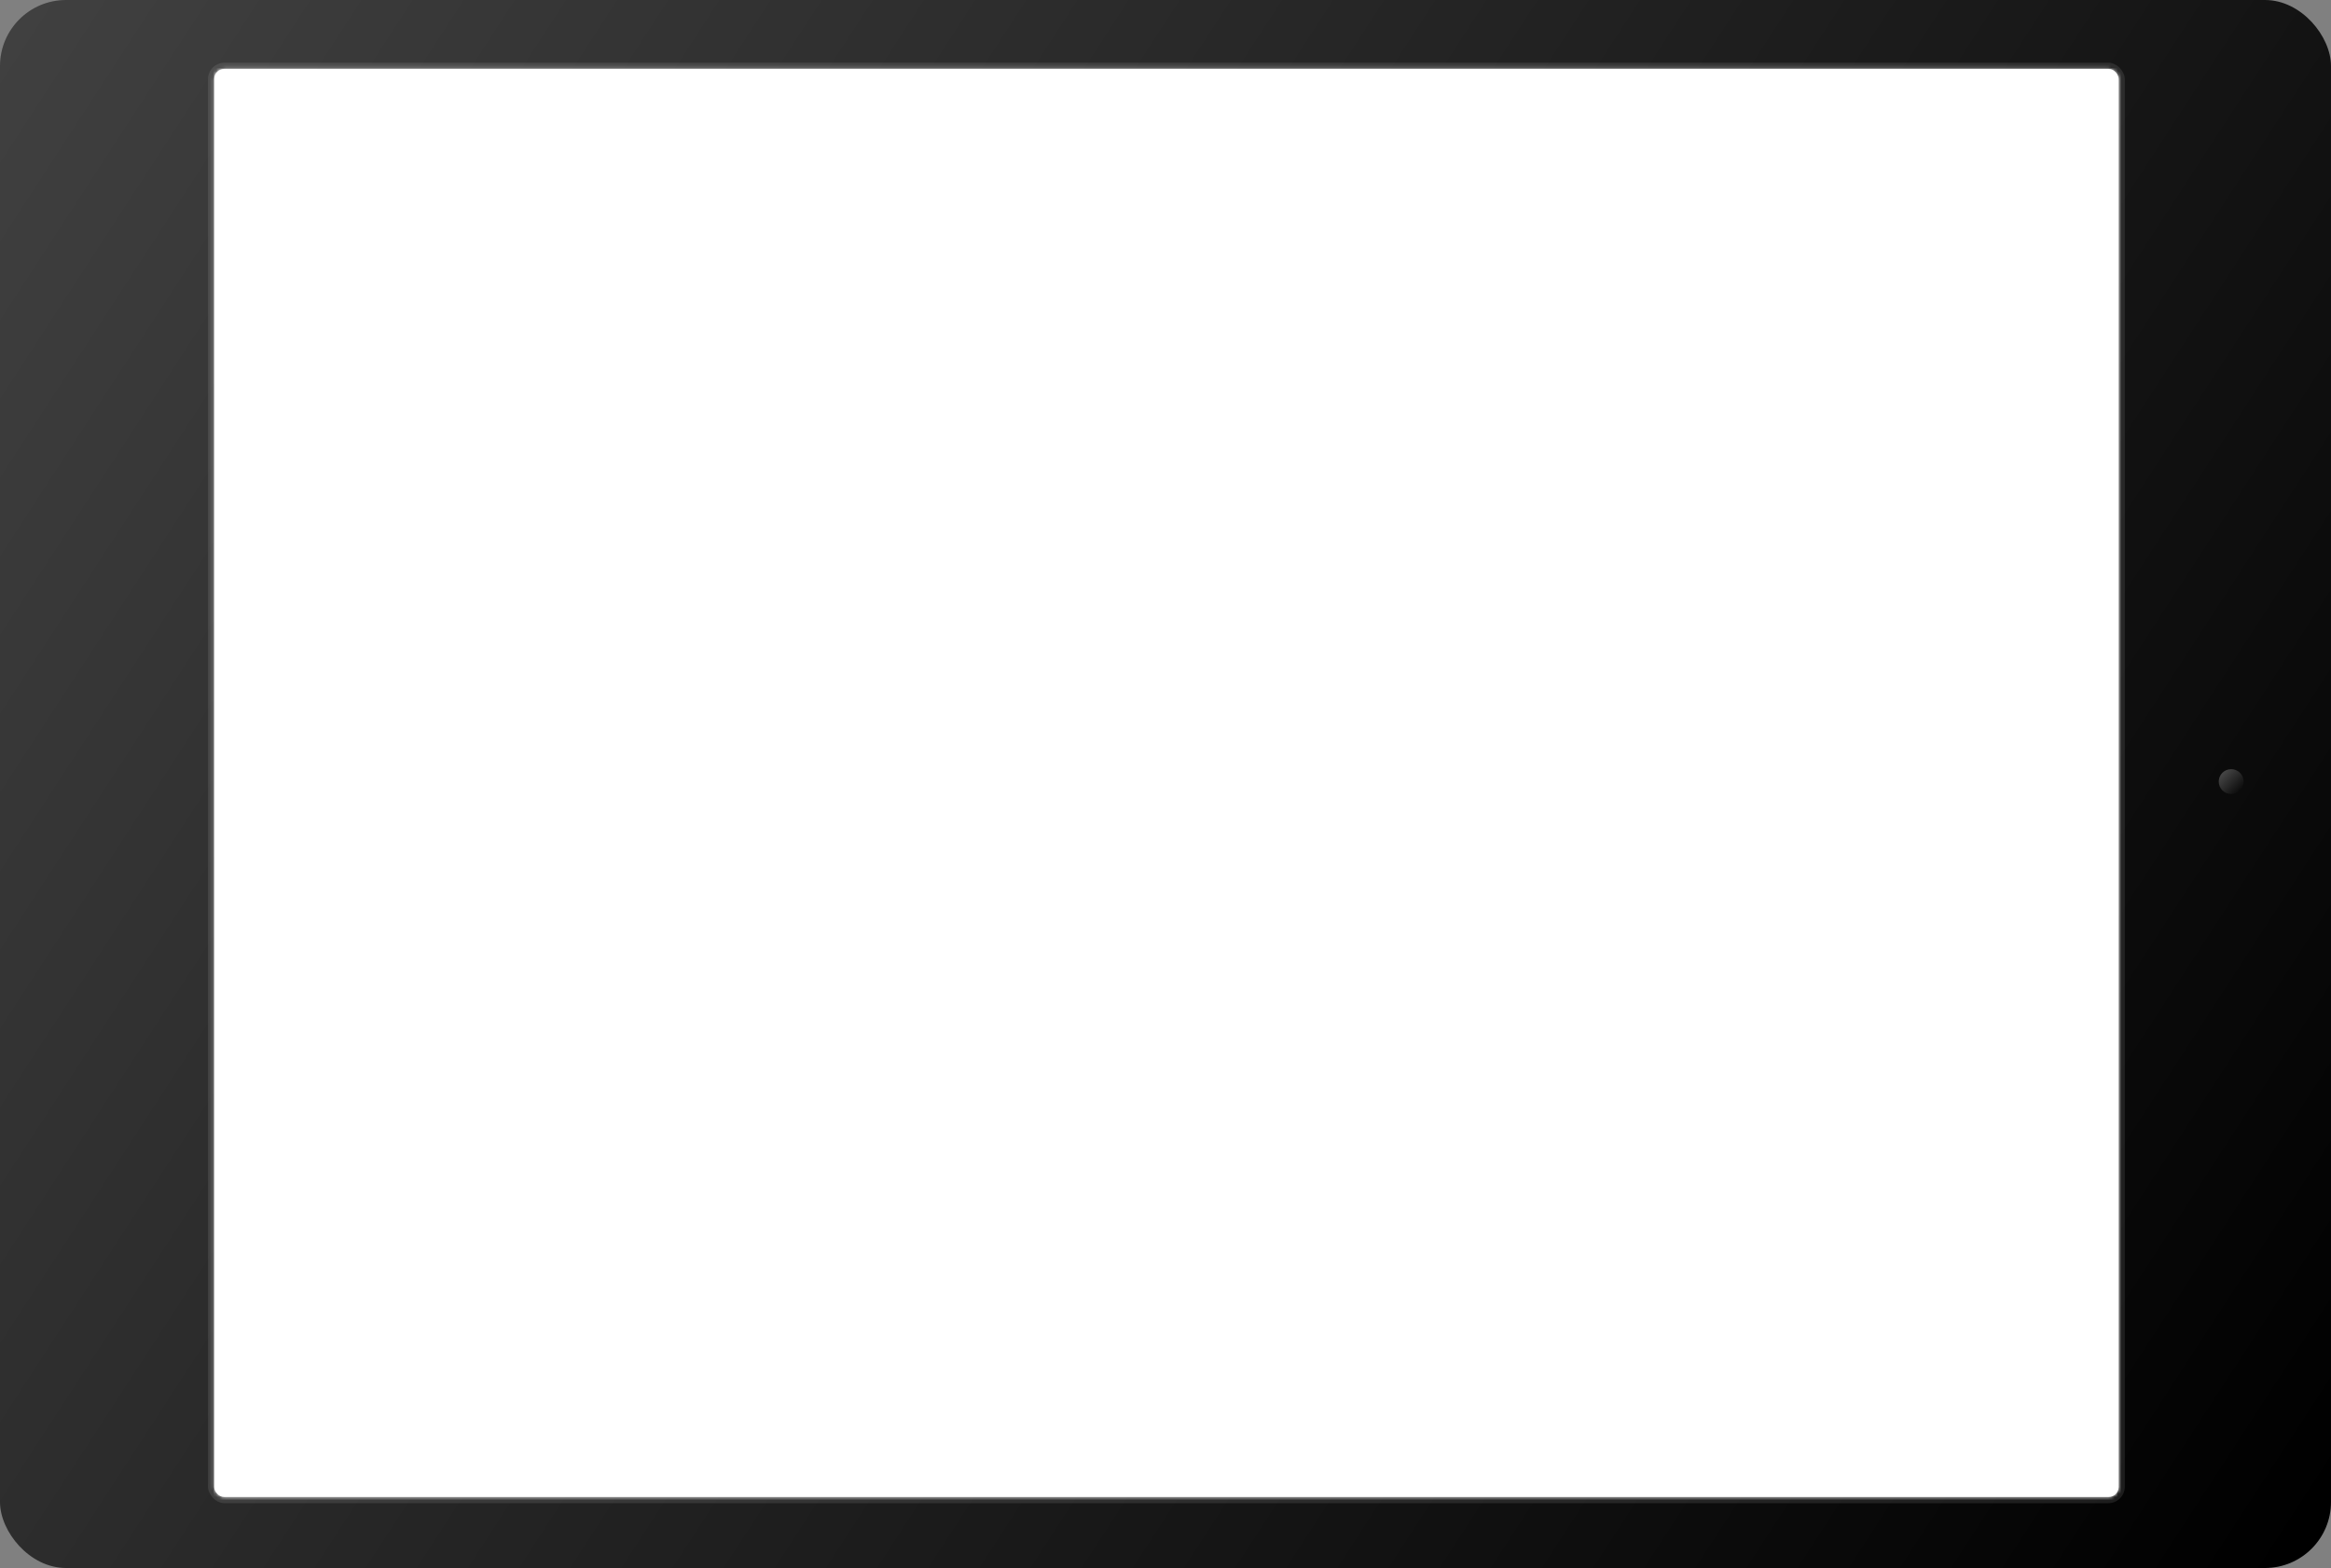 <svg width="706" height="475" viewBox="0 0 706 475" fill="none" xmlns="http://www.w3.org/2000/svg">
<rect x="0" y="0" width="706" height="475" fill="#808080" stroke="none"/>
<rect width="706" height="475" rx="20" fill="url(#paint0_linear_6_94)"/>
<rect opacity="0.1" x="63" y="19" width="580.556" height="436.359" rx="5" fill="white"/>
<rect x="64.885" y="20.885" width="576.786" height="432.589" rx="3" fill="white"/>
<mask id="mask0_6_94" style="mask-type:luminance" maskUnits="userSpaceOnUse" x="64" y="20" width="578" height="434">
<rect x="64.885" y="20.885" width="576.786" height="432.589" rx="3" fill="white"/>
</mask>
<g mask="url(#mask0_6_94)">
<rect x="40.028" y="-332" width="604" height="888.776" fill="white"/>
</g>
<circle cx="675.77" cy="236.77" r="3.77" fill="url(#paint1_linear_6_94)"/>
<defs>
<linearGradient id="paint0_linear_6_94" x1="691.554" y1="475" x2="-31.655" y2="5.2" gradientUnits="userSpaceOnUse">
<stop/>
<stop offset="0.979" stop-color="#414141"/>
</linearGradient>
<linearGradient id="paint1_linear_6_94" x1="683.159" y1="236.92" x2="675.92" y2="229.682" gradientUnits="userSpaceOnUse">
<stop/>
<stop offset="1" stop-color="#4F4F4F"/>
</linearGradient>
</defs>
</svg>
